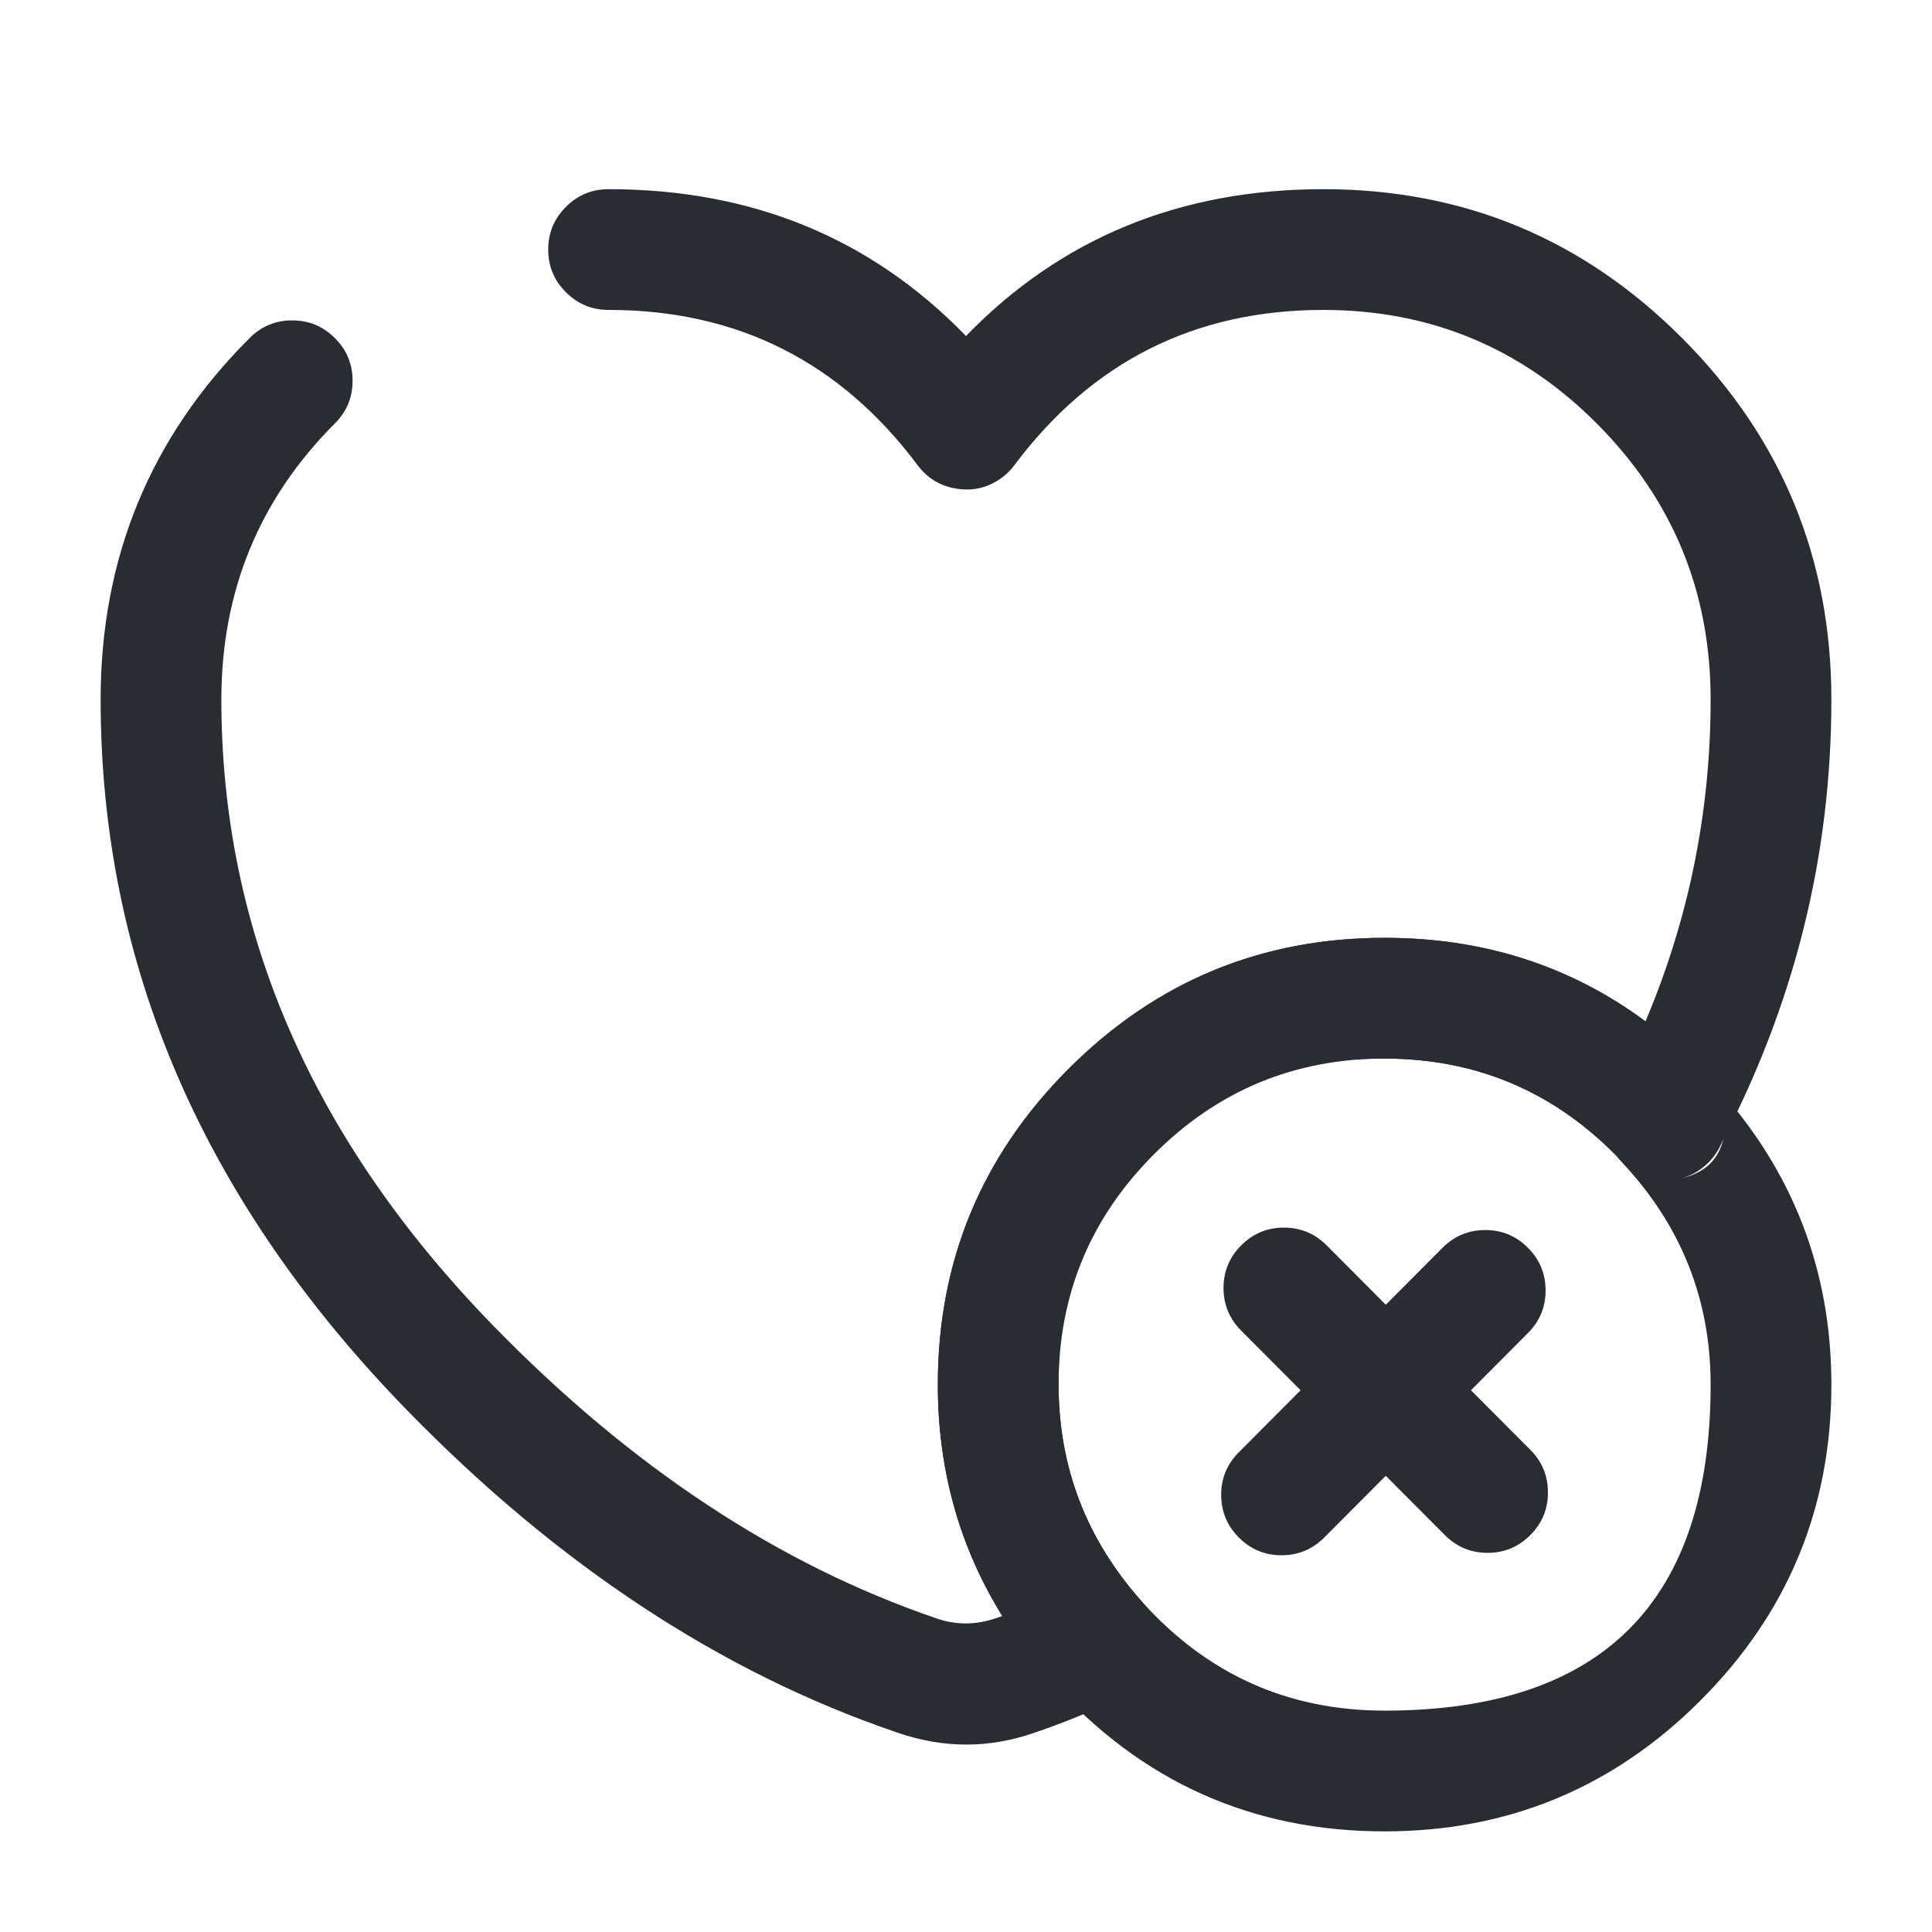 <svg xmlns="http://www.w3.org/2000/svg" width="24" height="24" viewBox="0 0 24 24">
  <defs/>
  <path fill="#292D32" d="M22.75,17.2 Q22.75,19.498 21.124,21.124 Q19.499,22.75 17.2,22.75 Q14.733,22.75 13.072,20.901 Q11.65,19.311 11.65,17.2 Q11.65,14.902 13.276,13.276 Q14.902,11.65 17.2,11.65 Q19.584,11.65 21.235,13.395 Q21.276,13.438 21.309,13.484 Q22.75,15.066 22.75,17.2 Z M21.25,17.2 Q21.25,15.612 20.149,14.439 Q20.109,14.398 20.077,14.355 Q18.89,13.15 17.2,13.15 Q15.524,13.15 14.337,14.337 Q13.15,15.523 13.15,17.2 Q13.15,18.738 14.188,19.899 Q15.402,21.25 17.2,21.25 Q21.25,21.25 21.25,17.2 Z M21.418,14.1 Q21.367,14.302 21.206,14.455 Q21.062,14.591 20.882,14.637 Q21.341,14.537 21.418,14.1 Z M21.243,13.412 Q21.232,13.401 21.221,13.39 Q21.229,13.398 21.236,13.406 Q21.24,13.409 21.243,13.412 Z"/>
  <path fill="#292D32" d="M17.948,19.069 L15.418,16.529 Q15.199,16.309 15.199,15.999 Q15.2,15.688 15.42,15.469 Q15.64,15.249 15.951,15.25 Q16.261,15.251 16.481,15.471 L19.011,18.011 Q19.23,18.231 19.229,18.541 Q19.229,18.852 19.008,19.071 Q18.788,19.291 18.478,19.29 Q18.167,19.289 17.948,19.069 Z"/>
  <path fill="#292D32" d="M18.981,16.559 L16.451,19.099 Q16.232,19.319 15.921,19.32 Q15.611,19.321 15.391,19.101 Q15.171,18.882 15.17,18.571 Q15.169,18.261 15.389,18.041 L17.919,15.501 Q18.138,15.281 18.449,15.28 Q18.759,15.279 18.979,15.499 Q19.199,15.718 19.2,16.029 Q19.201,16.339 18.981,16.559 Z"/>
  <path fill="#292D32" d="M7.56,2.35 Q10.232,2.35 12,4.174 Q13.768,2.35 16.44,2.35 Q19.055,2.35 20.903,4.207 Q22.75,6.064 22.75,8.69 Q22.75,11.624 21.353,14.261 Q21.207,14.536 20.91,14.627 Q20.613,14.718 20.339,14.573 Q20.23,14.515 20.145,14.425 Q18.938,13.15 17.2,13.15 Q13.15,13.15 13.15,17.2 Q13.15,18.738 14.189,19.9 Q14.396,20.132 14.379,20.442 Q14.361,20.752 14.13,20.959 Q14.046,21.034 13.943,21.082 Q13.325,21.366 12.857,21.522 Q12,21.824 11.13,21.517 Q7.875,20.406 5.066,17.528 Q1.25,13.618 1.25,8.69 Q1.25,6.049 3.1,4.2 Q3.319,3.98 3.63,3.98 Q3.941,3.98 4.16,4.2 Q4.38,4.419 4.38,4.73 Q4.38,5.041 4.16,5.26 Q2.75,6.671 2.75,8.69 Q2.75,13.007 6.139,16.48 Q8.698,19.102 11.63,20.103 Q12,20.233 12.383,20.098 Q12.416,20.087 12.451,20.075 Q11.65,18.785 11.65,17.2 Q11.65,14.902 13.276,13.276 Q14.902,11.65 17.2,11.65 Q19.039,11.65 20.441,12.688 Q21.25,10.773 21.25,8.69 Q21.25,6.683 19.84,5.265 Q18.431,3.85 16.44,3.85 Q14.044,3.85 12.601,5.779 Q12.536,5.866 12.449,5.931 Q12.201,6.117 11.893,6.072 Q11.586,6.028 11.399,5.779 Q9.956,3.85 7.56,3.85 Q7.249,3.85 7.03,3.63 Q6.81,3.411 6.81,3.1 Q6.81,2.789 7.03,2.57 Q7.249,2.35 7.56,2.35 Z"/>
</svg>

